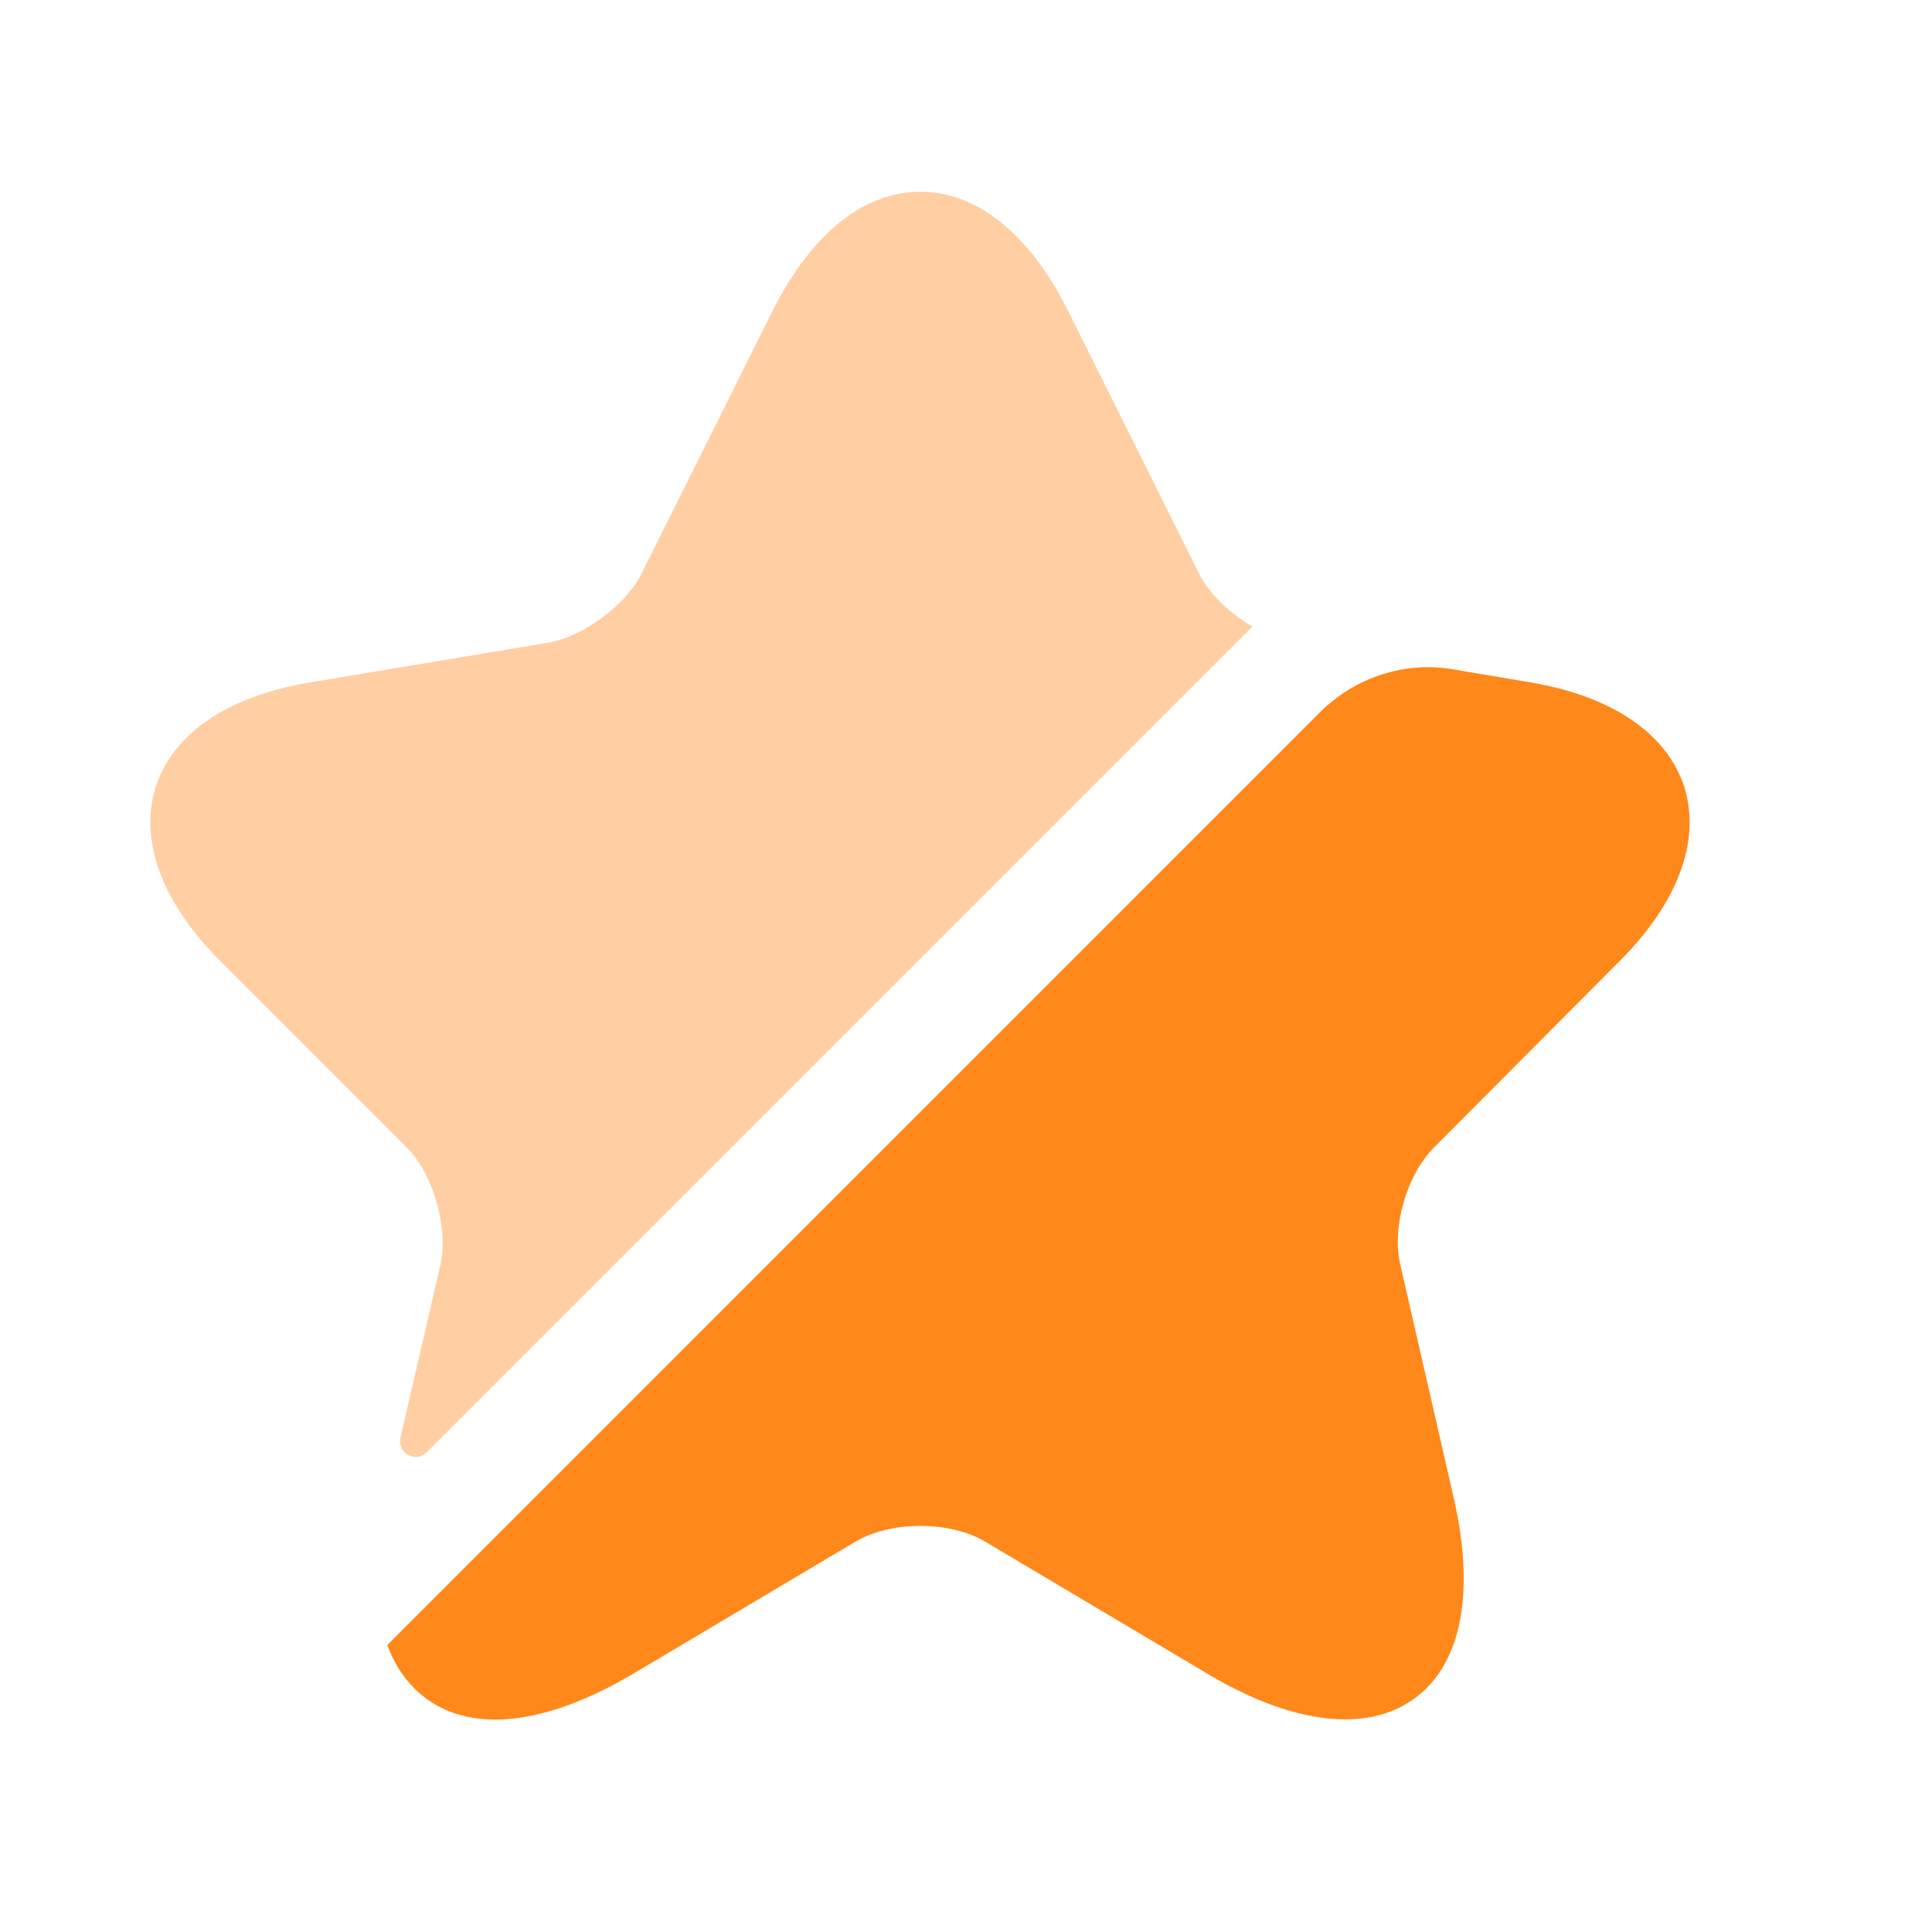 <svg width="17" height="17" viewBox="0 0 17 17" fill="none" xmlns="http://www.w3.org/2000/svg">
<path opacity="0.4" d="M3.874 11.134C3.948 10.804 3.813 10.331 3.577 10.095L1.937 8.455C1.424 7.942 1.222 7.396 1.37 6.923C1.525 6.451 2.004 6.127 2.72 6.006L4.825 5.655C5.129 5.601 5.5 5.331 5.642 5.054L6.803 2.726C7.14 2.058 7.599 1.687 8.098 1.687C8.598 1.687 9.057 2.058 9.394 2.726L10.555 5.054C10.642 5.229 10.825 5.398 11.02 5.513L3.752 12.781C3.658 12.876 3.496 12.788 3.523 12.653L3.874 11.134Z" fill="#FF881B"/>
<path d="M12.62 10.095C12.377 10.338 12.242 10.803 12.323 11.134L12.788 13.165C12.984 14.009 12.863 14.643 12.444 14.947C12.275 15.068 12.073 15.129 11.837 15.129C11.493 15.129 11.088 15.001 10.642 14.738L8.665 13.563C8.355 13.381 7.842 13.381 7.531 13.563L5.554 14.738C4.805 15.176 4.164 15.251 3.752 14.947C3.597 14.832 3.482 14.677 3.408 14.475L11.614 6.268C11.925 5.958 12.363 5.816 12.788 5.89L13.47 6.005C14.185 6.127 14.664 6.451 14.82 6.923C14.968 7.395 14.766 7.942 14.253 8.455L12.62 10.095Z" fill="#FF881B"/>
</svg>
